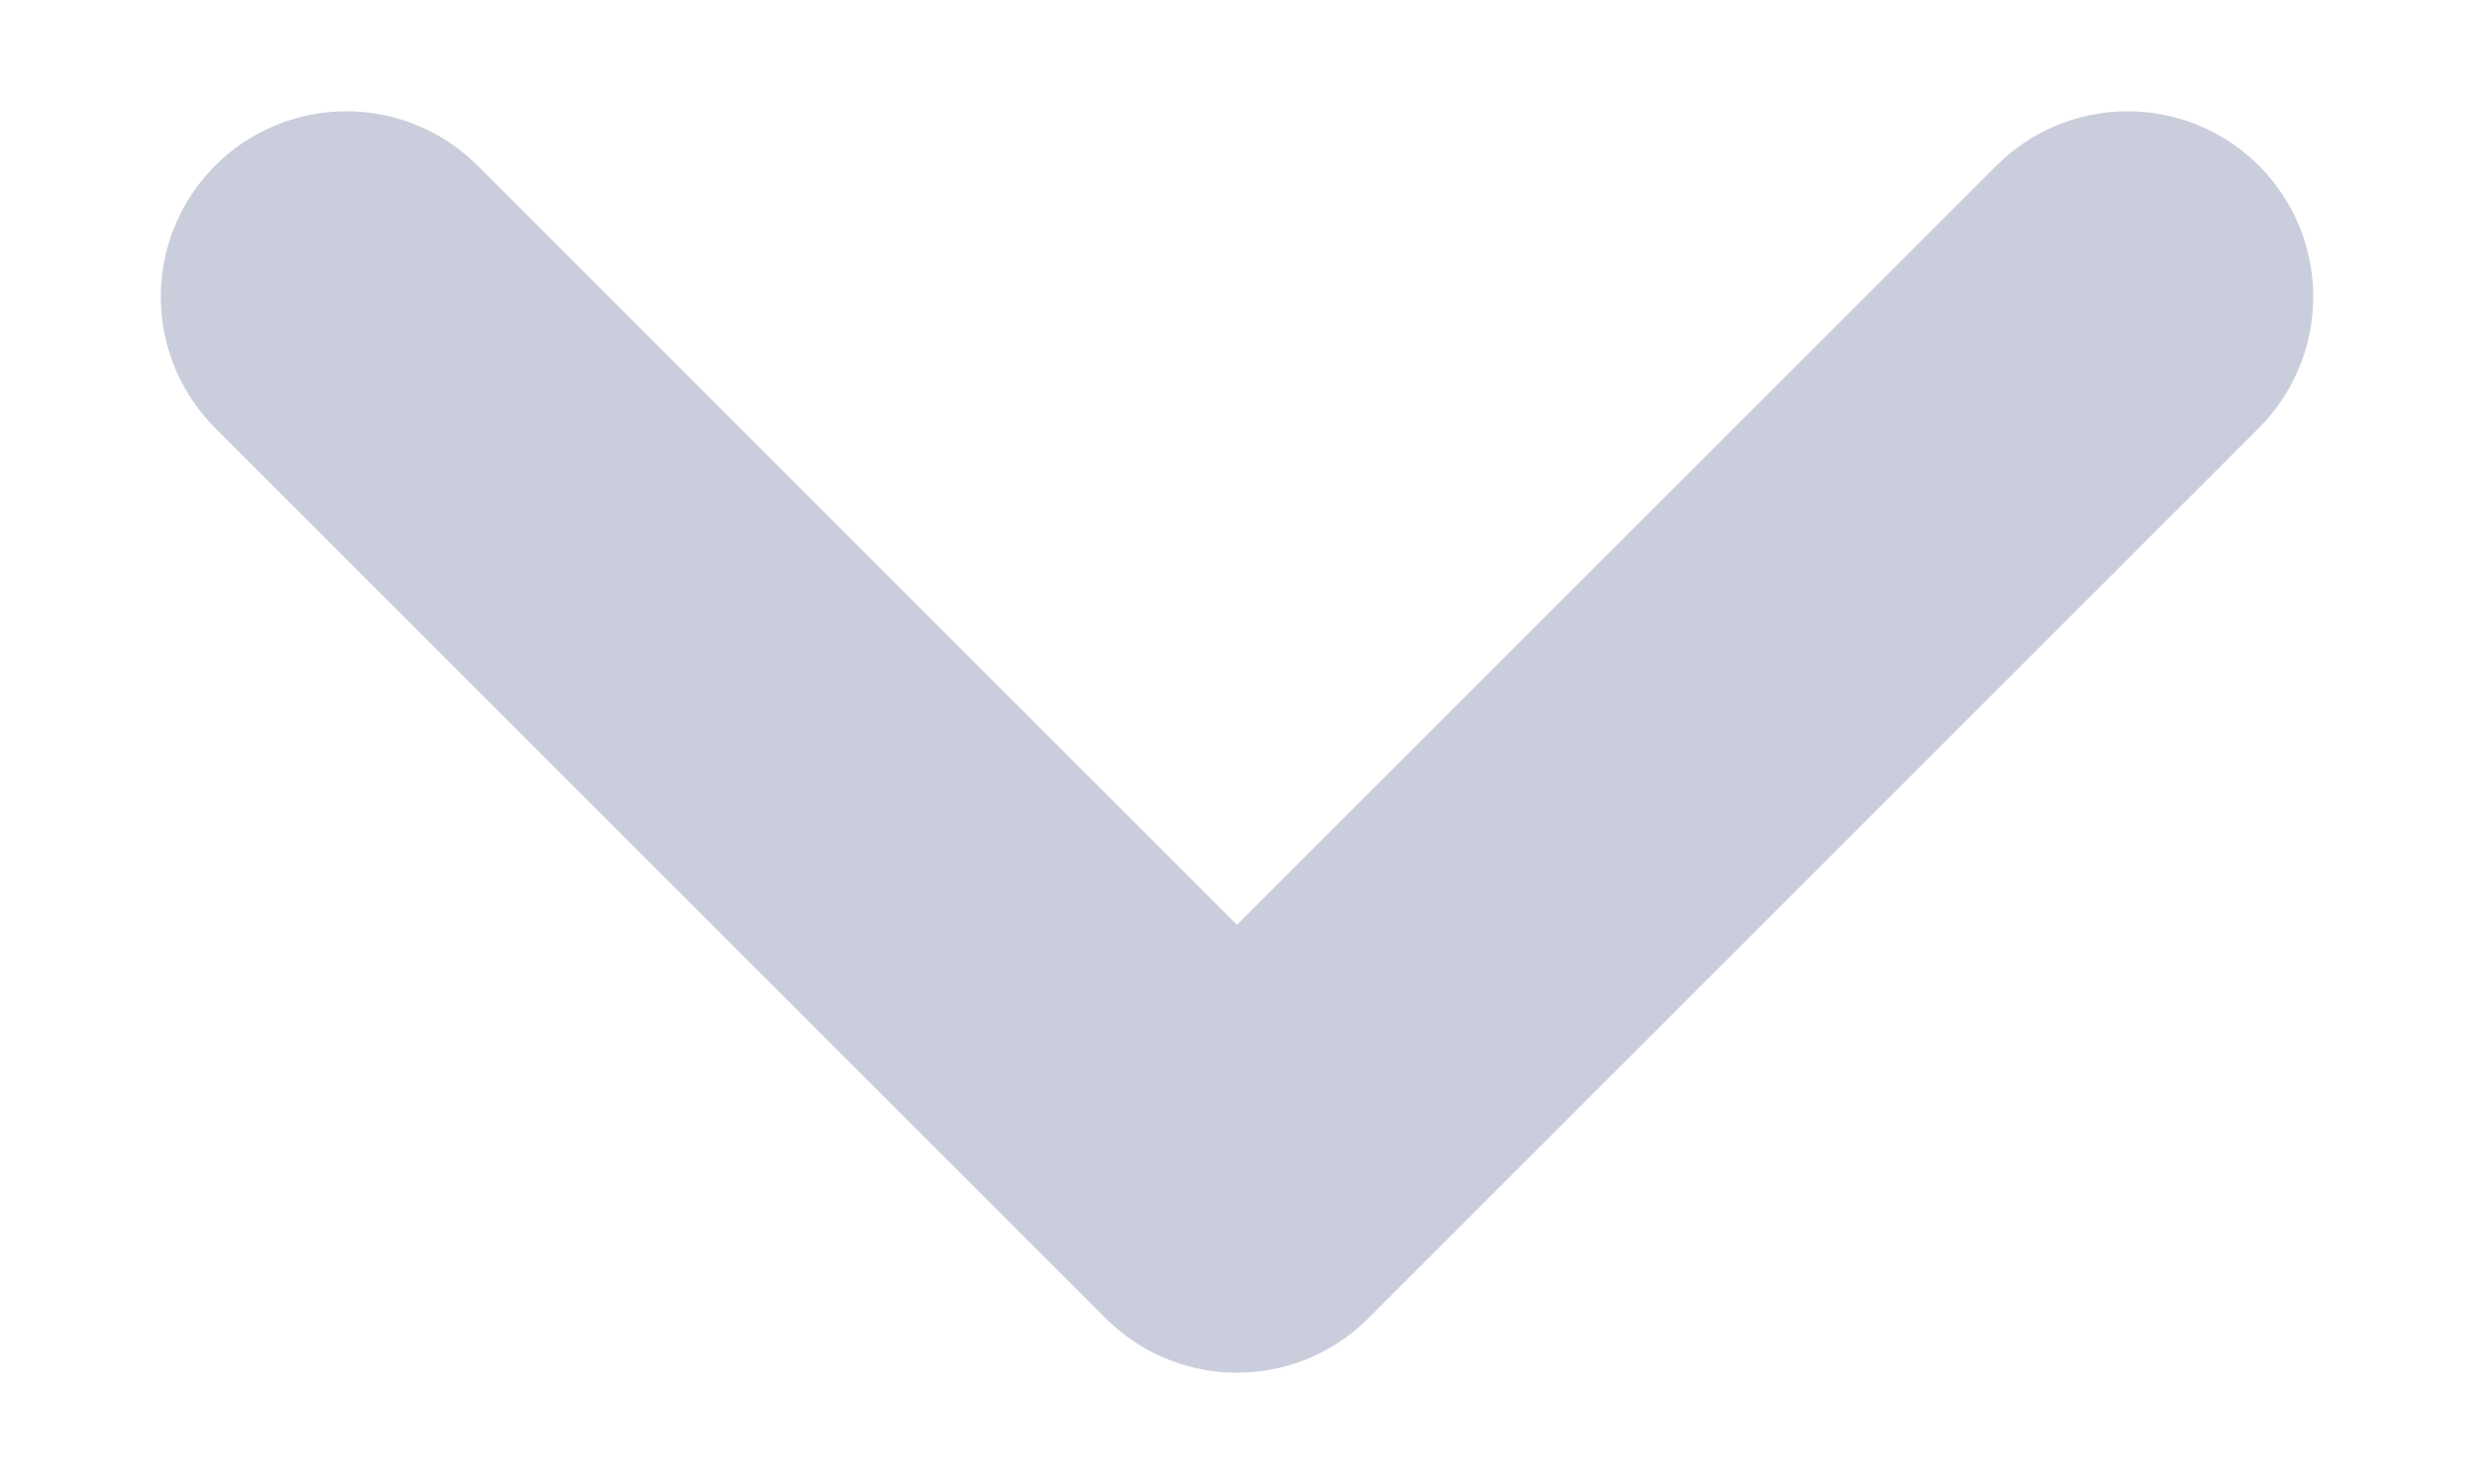 <svg width="10" height="6" viewBox="0 0 10 6" fill="none" xmlns="http://www.w3.org/2000/svg">
<path d="M1.4 1.2L5 4.8L8.6 1.2" stroke="#CACDDB" stroke-width="1.5" stroke-linecap="round" stroke-linejoin="round"/>
</svg>
